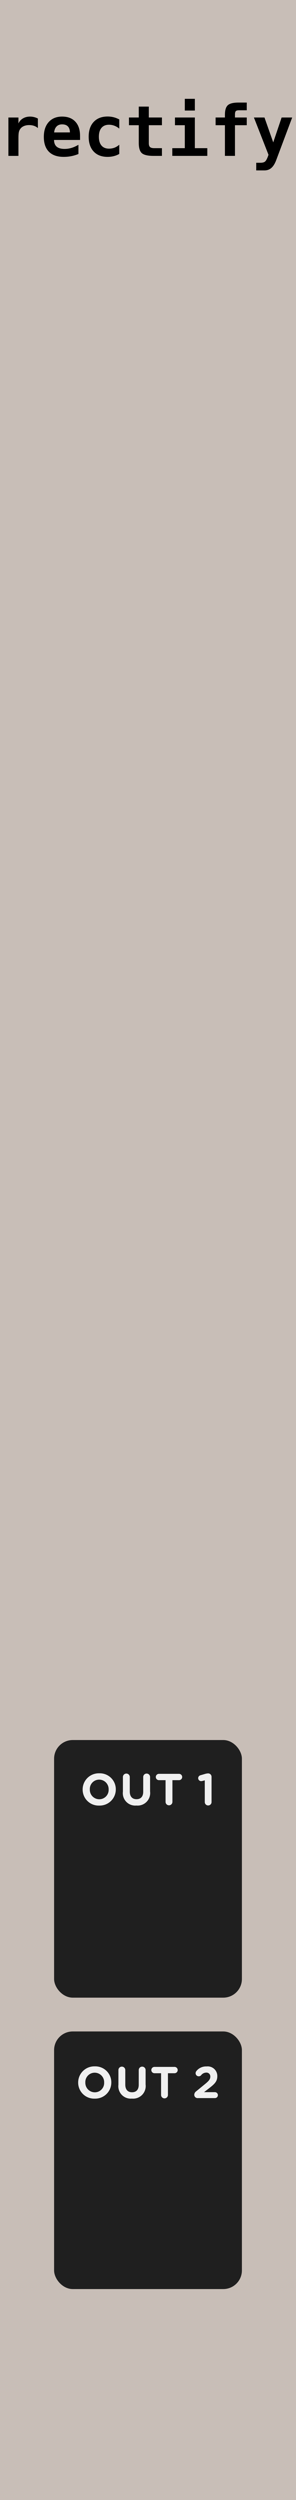 <?xml version="1.0" encoding="UTF-8" standalone="no"?>
<svg
   width="45"
   height="380"
   viewBox="0 0 45 380"
   version="1.1"
   id="svg122"
   sodipodi:docname="rectify.svg"
   inkscape:version="1.2.2 (b0a84865, 2022-12-01)"
   xmlns:inkscape="http://www.inkscape.org/namespaces/inkscape"
   xmlns:sodipodi="http://sodipodi.sourceforge.net/DTD/sodipodi-0.dtd"
   xmlns="http://www.w3.org/2000/svg"
   xmlns:svg="http://www.w3.org/2000/svg"
   xmlns:rdf="http://www.w3.org/1999/02/22-rdf-syntax-ns#"
   xmlns:cc="http://creativecommons.org/ns#"
   xmlns:dc="http://purl.org/dc/elements/1.1/">
  <sodipodi:namedview
     pagecolor="#ffffff"
     bordercolor="#666666"
     borderopacity="1"
     objecttolerance="10"
     gridtolerance="10"
     guidetolerance="10"
     inkscape:pageopacity="0"
     inkscape:pageshadow="2"
     inkscape:window-width="1512"
     inkscape:window-height="916"
     id="namedview124"
     showgrid="false"
     inkscape:zoom="4.546037"
     inkscape:cx="9.5687738"
     inkscape:cy="20.457378"
     inkscape:window-x="0"
     inkscape:window-y="38"
     inkscape:window-maximized="1"
     inkscape:current-layer="ee06e79d-875e-4193-8cc0-79b9564537b3"
     inkscape:showpageshadow="2"
     inkscape:pagecheckerboard="0"
     inkscape:deskcolor="#d1d1d1" />
  <defs
     id="defs7">
    <linearGradient
       id="b84b55f3-8714-404a-8132-87c6ad8384e3"
       x1="22.5"
       x2="22.5"
       y2="380"
       gradientUnits="userSpaceOnUse">
      <stop
         offset="0"
         stop-color="#ebebeb"
         id="stop2" />
      <stop
         offset="1"
         stop-color="#e1e1e1"
         id="stop4" />
    </linearGradient>
  </defs>
  <g
     id="ee06e79d-875e-4193-8cc0-79b9564537b3"
     data-name="FND BG">
    <rect
       width="45"
       height="380"
       fill="url(#b84b55f3-8714-404a-8132-87c6ad8384e3)"
       id="rect9"
       style="fill:#c8beb7" />
    <g
       aria-label="rectify"
       id="text406"
       style="font-size:17.333px;font-family:Menlo;-inkscape-font-specification:'Menlo, Normal';fill:#c8beb7">
      <path
         d="M 5.757,19.47 Q 5.507,19.241 5.169,19.126 4.835,19.012 4.434,19.012 q -0.484,0 -0.849,0.172 -0.359,0.167 -0.557,0.49 -0.125,0.198 -0.177,0.479 -0.047,0.281 -0.047,0.854 v 2.688 H 1.278 v -5.833 h 1.526 v 0.906 q 0.224,-0.5 0.688,-0.771 0.464,-0.276 1.083,-0.276 0.313,0 0.609,0.078 0.302,0.073 0.573,0.219 z"
         style="font-weight:bold;font-size:10.667px;-inkscape-font-specification:'Menlo, Bold';fill:#000000"
         id="path616" />
      <path
         d="m 11.924,23.407 q -0.531,0.219 -1.083,0.328 -0.552,0.109 -1.167,0.109 -1.464,0 -2.24,-0.781 -0.771,-0.786 -0.771,-2.26 0,-1.427 0.745,-2.255 0.745,-0.828 2.031,-0.828 1.297,0 2.01,0.771 0.719,0.766 0.719,2.161 v 0.62 H 8.215 q 0.005,0.688 0.406,1.026 0.401,0.339 1.198,0.339 0.526,0 1.036,-0.151 0.51,-0.151 1.068,-0.479 z m -1.292,-3.281 q -0.01,-0.604 -0.313,-0.911 -0.297,-0.313 -0.88,-0.313 -0.526,0 -0.839,0.323 -0.313,0.318 -0.37,0.906 z"
         style="font-weight:bold;font-size:10.667px;-inkscape-font-specification:'Menlo, Bold';fill:#000000"
         id="path618" />
      <path
         d="m 18.132,23.397 q -0.385,0.224 -0.828,0.333 -0.443,0.115 -0.953,0.115 -1.349,0 -2.109,-0.813 -0.76,-0.813 -0.76,-2.25 0,-1.443 0.766,-2.255 0.766,-0.818 2.115,-0.818 0.469,0 0.901,0.109 0.438,0.109 0.87,0.339 v 1.396 q -0.333,-0.286 -0.734,-0.438 -0.396,-0.156 -0.823,-0.156 -0.745,0 -1.146,0.474 -0.401,0.474 -0.401,1.349 0,0.875 0.401,1.344 0.401,0.469 1.146,0.469 0.443,0 0.828,-0.146 0.385,-0.151 0.729,-0.453 z"
         style="font-weight:bold;font-size:10.667px;-inkscape-font-specification:'Menlo, Bold';fill:#000000"
         id="path620" />
      <path
         d="m 22.622,16.204 v 1.656 h 1.995 v 1.172 h -1.995 v 2.76 q 0,0.391 0.188,0.563 0.193,0.167 0.635,0.167 h 1.172 v 1.172 h -1.281 q -1.313,0 -1.776,-0.417 -0.464,-0.422 -0.464,-1.557 V 19.032 H 19.606 v -1.172 h 1.49 v -1.656 z"
         style="font-weight:bold;font-size:10.667px;-inkscape-font-specification:'Menlo, Bold';fill:#000000"
         id="path622" />
      <path
         d="m 26.601,17.861 h 3.021 v 4.661 h 1.896 v 1.172 h -5.323 v -1.172 h 1.901 v -3.49 h -1.495 z m 1.495,-2.839 h 1.526 v 1.781 h -1.526 z"
         style="font-weight:bold;font-size:10.667px;-inkscape-font-specification:'Menlo, Bold';fill:#000000"
         id="path624" />
      <path
         d="m 35.721,17.35 v 0.51 h 1.792 v 1.172 h -1.792 v 4.661 h -1.526 v -4.661 h -1.417 v -1.172 h 1.417 v -0.406 q 0,-1.052 0.438,-1.458 0.438,-0.406 1.625,-0.406 h 1.255 v 1.172 h -1.193 q -0.344,0 -0.469,0.125 -0.12,0.125 -0.13,0.464 z"
         style="font-weight:bold;font-size:10.667px;-inkscape-font-specification:'Menlo, Bold';fill:#000000"
         id="path626" />
      <path
         d="m 41.997,24.324 q -0.307,0.823 -0.74,1.198 -0.427,0.38 -1.042,0.38 h -1.26 v -1.161 h 0.62 q 0.469,0 0.688,-0.161 0.219,-0.156 0.443,-0.734 l 0.115,-0.313 -2.219,-5.672 h 1.604 l 1.333,3.786 1.276,-3.786 h 1.604 z"
         style="font-weight:bold;font-size:10.667px;-inkscape-font-specification:'Menlo, Bold';fill:#000000"
         id="path628" />
    </g>
  </g>
  <g
     id="b5503098-64d6-400b-bfd2-2c265d125e92"
     data-name="FND GRAPH">
    <rect
       x="8.224"
       y="264.485"
       width="28.552"
       height="39.157"
       rx="2.835"
       fill="#1f1f1f"
       id="rect12" />
    <rect
       x="8.224"
       y="308.779"
       width="28.552"
       height="39.157"
       rx="2.835"
       fill="#1f1f1f"
       id="rect14" />
    <g
       id="g32" />
  </g>
  <g
     id="e4010d8f-0121-4370-b488-926c9d38c6c2"
     data-name="FND TXT">
    <g
       id="g61" />
    <g
       id="g79">
      <path
         d="M12.565,272.007v-.014a2.452,2.452,0,0,1,2.527-2.452,2.429,2.429,0,0,1,2.513,2.438v.014a2.451,2.451,0,0,1-2.526,2.453A2.43,2.43,0,0,1,12.565,272.007Zm3.95,0v-.014a1.441,1.441,0,0,0-1.437-1.49,1.419,1.419,0,0,0-1.423,1.477v.014a1.441,1.441,0,0,0,1.437,1.491A1.419,1.419,0,0,0,16.516,272.007Z"
         fill="#f0f0f0"
         id="path71" />
      <path
         d="M18.685,272.332v-2.229a.522.522,0,0,1,1.044,0v2.202c0,.772.386,1.172,1.022,1.172s1.022-.386,1.022-1.138V270.103a.522.522,0,0,1,1.044,0v2.195A1.909,1.909,0,0,1,20.737,274.439,1.882,1.882,0,0,1,18.685,272.332Z"
         fill="#f0f0f0"
         id="path73" />
      <path
         d="M25.17,270.584H24.167a.481.481,0,1,1,0-.962h3.048a.481.481,0,1,1,0,.962H26.213v3.3a.521.521,0,0,1-1.043,0Z"
         fill="#f0f0f0"
         id="path75" />
      <path
         d="M31.131,270.611l-.366.095a.852.852,0,0,1-.183.027.458.458,0,0,1-.455-.447.463.463,0,0,1,.346-.447l.671-.196a1.847,1.847,0,0,1,.488-.088h.013a.515.515,0,0,1,.516.515v3.821a.515.515,0,1,1-1.029,0Z"
         fill="#f0f0f0"
         id="path77" />
    </g>
    <g
       id="g89">
      <path
         d="M11.884,316.552v-.014a2.452,2.452,0,0,1,2.527-2.452,2.429,2.429,0,0,1,2.513,2.438v.014a2.451,2.451,0,0,1-2.526,2.453A2.43,2.43,0,0,1,11.884,316.552Zm3.95,0v-.014a1.441,1.441,0,0,0-1.437-1.49,1.419,1.419,0,0,0-1.423,1.477v.014a1.441,1.441,0,0,0,1.437,1.491A1.419,1.419,0,0,0,15.834,316.552Z"
         fill="#f0f0f0"
         id="path81" />
      <path
         d="M18.003,316.877v-2.229a.522.522,0,0,1,1.044,0v2.202c0,.772.386,1.172,1.022,1.172s1.022-.386,1.022-1.138V314.648a.522.522,0,0,1,1.044,0v2.195a1.909,1.909,0,0,1-2.08,2.141A1.882,1.882,0,0,1,18.003,316.877Z"
         fill="#f0f0f0"
         id="path83" />
      <path
         d="M24.488,315.129H23.485a.481.481,0,1,1,0-.962H26.533a.481.481,0,1,1,0,.962h-1.002v3.3a.521.521,0,1,1-1.043,0Z"
         fill="#f0f0f0"
         id="path85" />
      <path
         d="M29.805,317.893l1.349-1.104c.589-.481.819-.745.819-1.139a.581.581,0,0,0-.637-.616,1,1,0,0,0-.771.413.479.479,0,0,1-.354.149.471.471,0,0,1-.474-.475.524.524,0,0,1,.122-.325,1.866,1.866,0,0,1,1.545-.698,1.462,1.462,0,0,1,1.633,1.463v.014c0,.793-.407,1.186-1.247,1.836l-.772.596H32.671a.454.454,0,0,1,.454.454.448.448,0,0,1-.454.447H30.096a.5.5,0,0,1-.562-.494A.659.659,0,0,1,29.805,317.893Z"
         fill="#f0f0f0"
         id="path87" />
    </g>
  </g>
  <g
     id="fac5544c-5b8c-4438-963a-83a3f9fe99e5"
     data-name="components"
     style="display:none"
     inkscape:groupmode="layer">
    <circle
       id="b92382ac-649f-4dc4-bbd7-fad5a30774ed"
       data-name="Xfade#RoundBlackKnob"
       cx="22.5"
       cy="73"
       r="5"
       style="fill:#ff0000" />
    <circle
       id="b8673b1f-b710-417d-892b-3d18a6cd5e21"
       data-name="XfadeAtv#Trimpot"
       cx="22.5"
       cy="109.44"
       r="5"
       style="fill:#ff0000" />
    <circle
       id="afea6672-c63f-4566-a5e8-a97de674cfe6"
       data-name="In1#PJ301MPort"
       cx="22.5"
       cy="199.4"
       r="5"
       style="fill:#00ff00" />
    <circle
       id="ad266a24-df2d-4cad-85b6-31c7e4222897"
       data-name="In2#PJ301MPort"
       cx="22.5"
       cy="244.287"
       r="5"
       style="fill:#00ff00" />
    <circle
       id="bca878dd-cc3b-4da0-887f-d21d8adf7306"
       data-name="Out1#PJ301MPort"
       cx="22.5"
       cy="289.142"
       r="5"
       style="fill:#0000ff" />
    <circle
       id="bea69b91-82fe-4236-8a53-111b5c239a18"
       data-name="Out2#PJ301MPort"
       cx="22.5"
       cy="334"
       r="5"
       style="fill:#0000ff" />
    <circle
       id="a63622a5-b2cf-4d2e-8dcd-075235f9a23a"
       data-name="Xfade#PJ301MPort"
       cx="22.5"
       cy="156.458"
       r="5"
       style="fill:#00ff00" />
  </g>
</svg>
